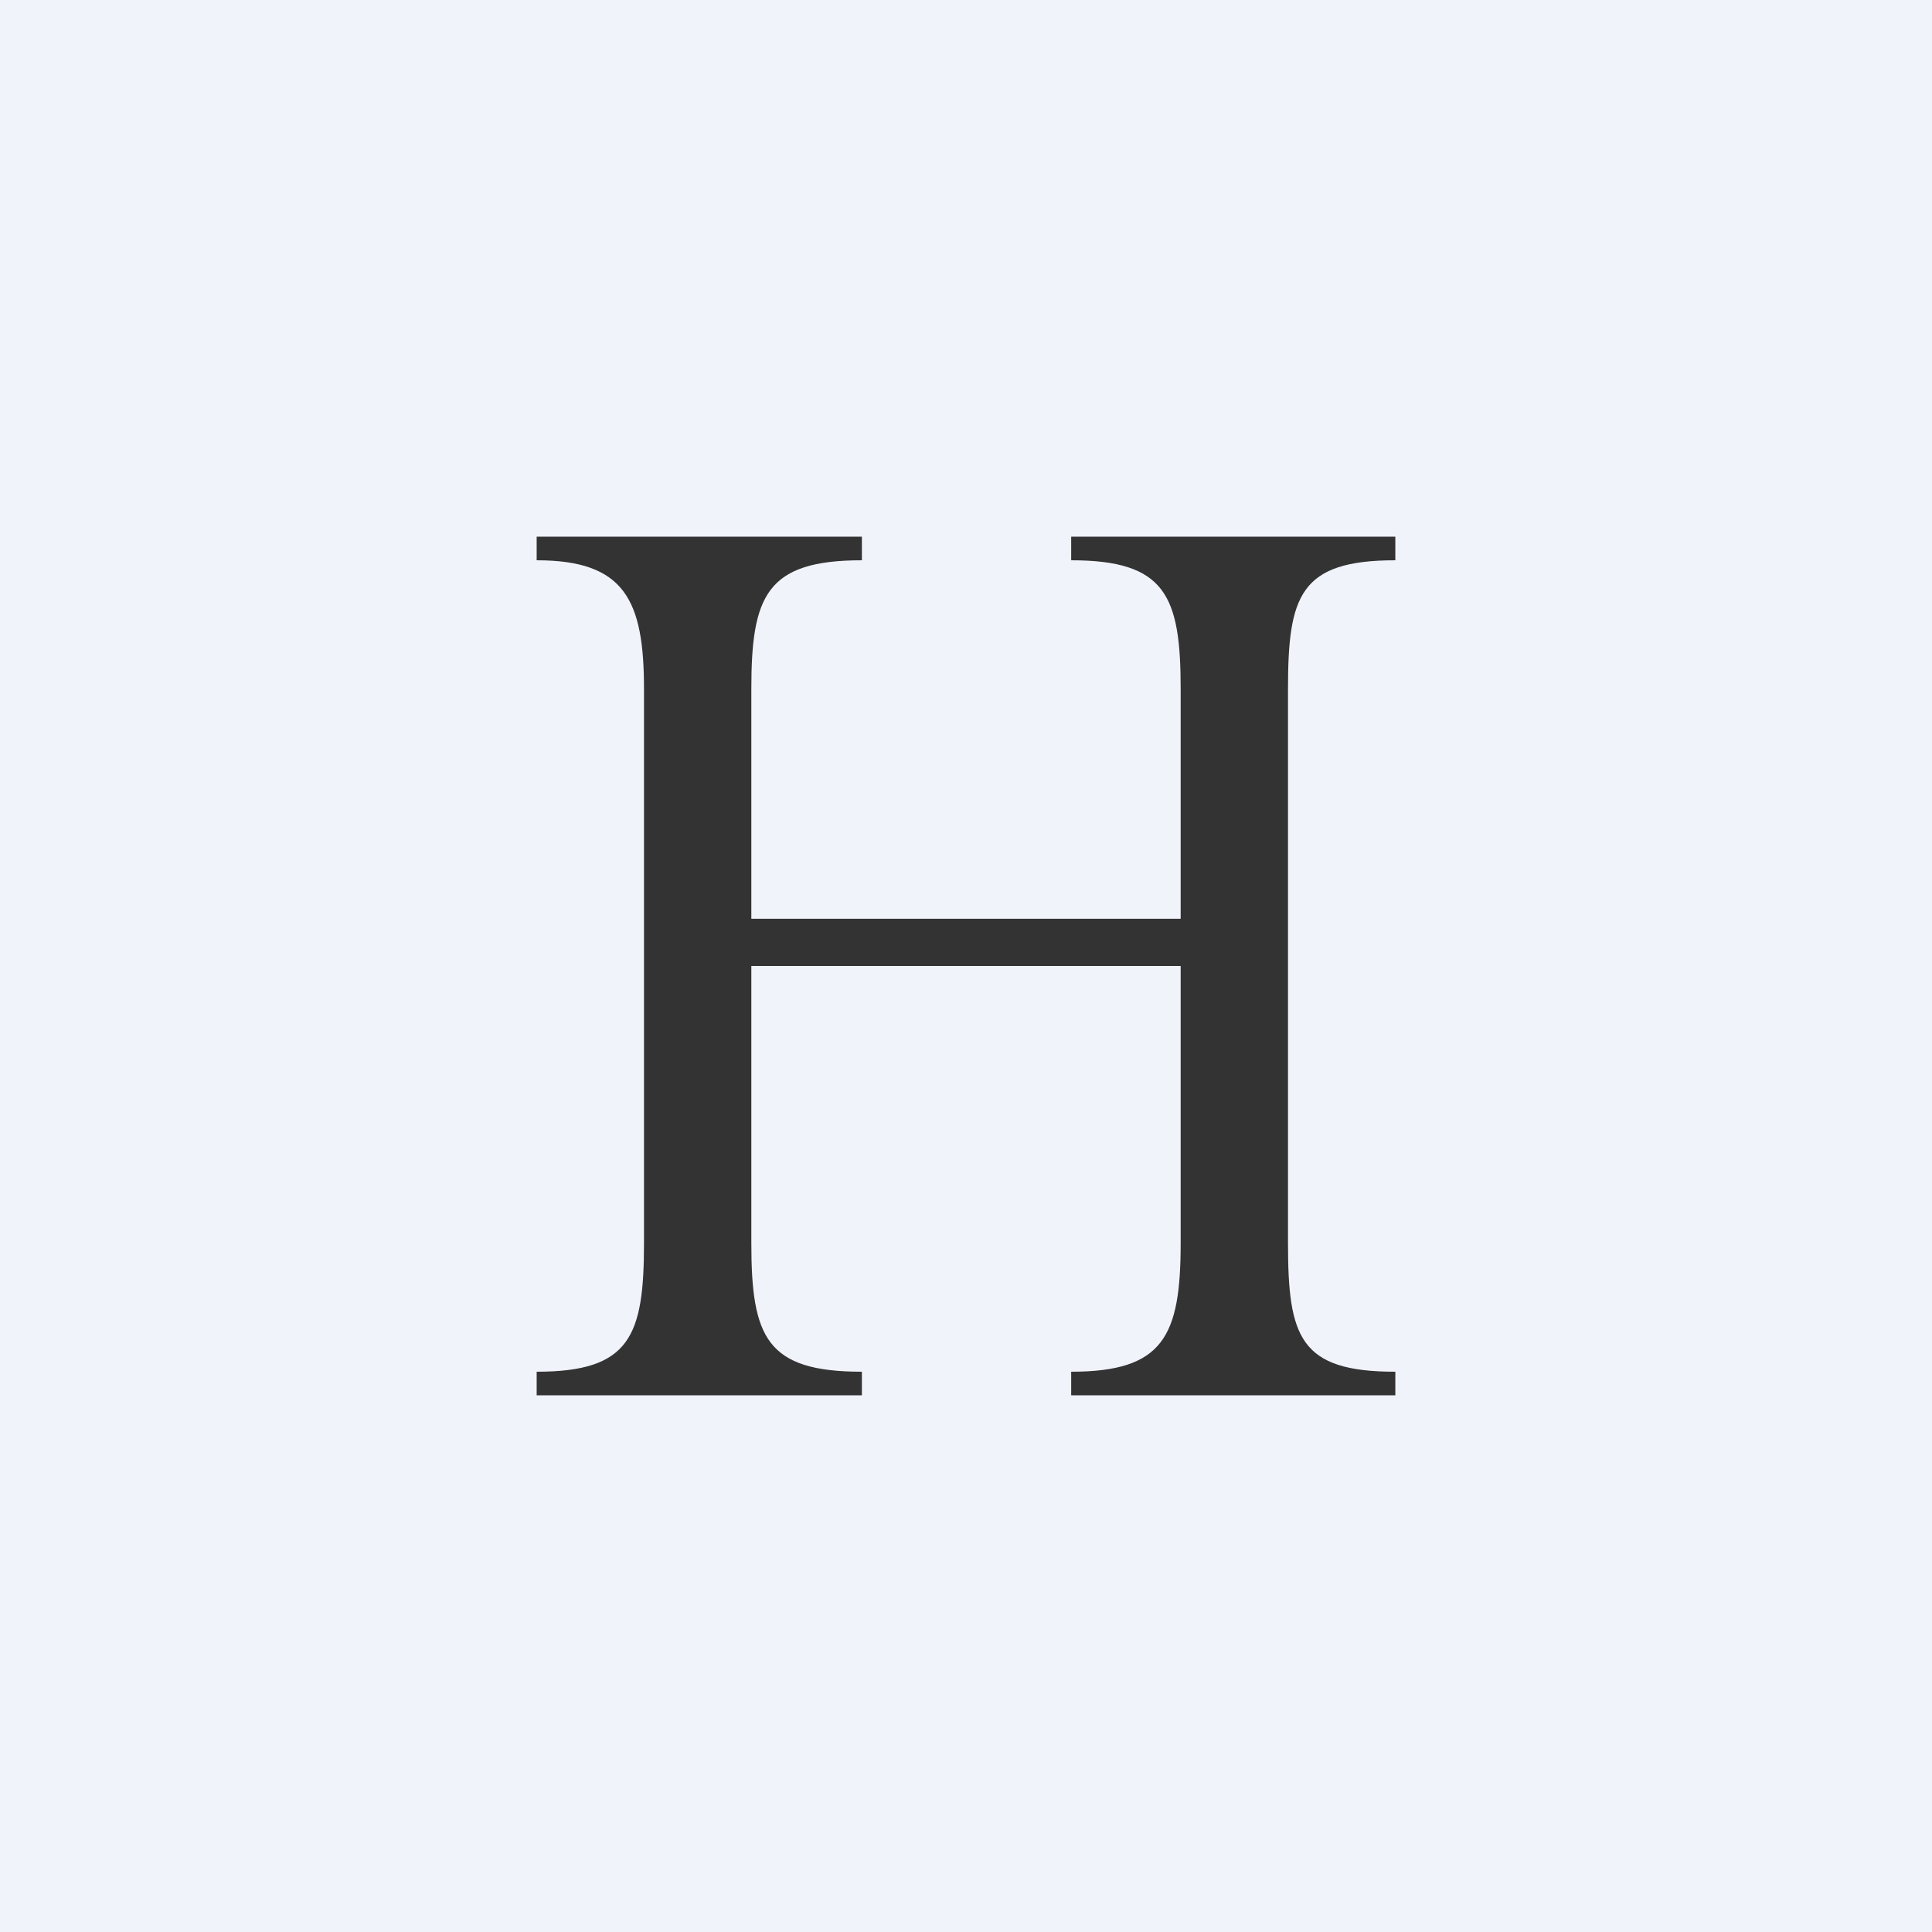 <!-- by TradingView --><svg width="18" height="18" viewBox="0 0 18 18" xmlns="http://www.w3.org/2000/svg"><path fill="#F0F3FA" d="M0 0h18v18H0z"/><path d="M7 8.56h4V6.42c0-.87-.14-1.2-1.02-1.2V5H13v.22c-.89 0-1 .33-1 1.2v5.16c0 .88.11 1.2 1 1.2V13H9.98v-.22c.86 0 1.02-.33 1.02-1.2V9H7v2.58c0 .88.14 1.2 1.03 1.2V13H5v-.22c.87 0 1-.33 1-1.2V6.42c0-.83-.18-1.2-1-1.2V5h3.03v.22c-.89 0-1.03.33-1.03 1.2v2.14Z" fill="#333"/></svg>